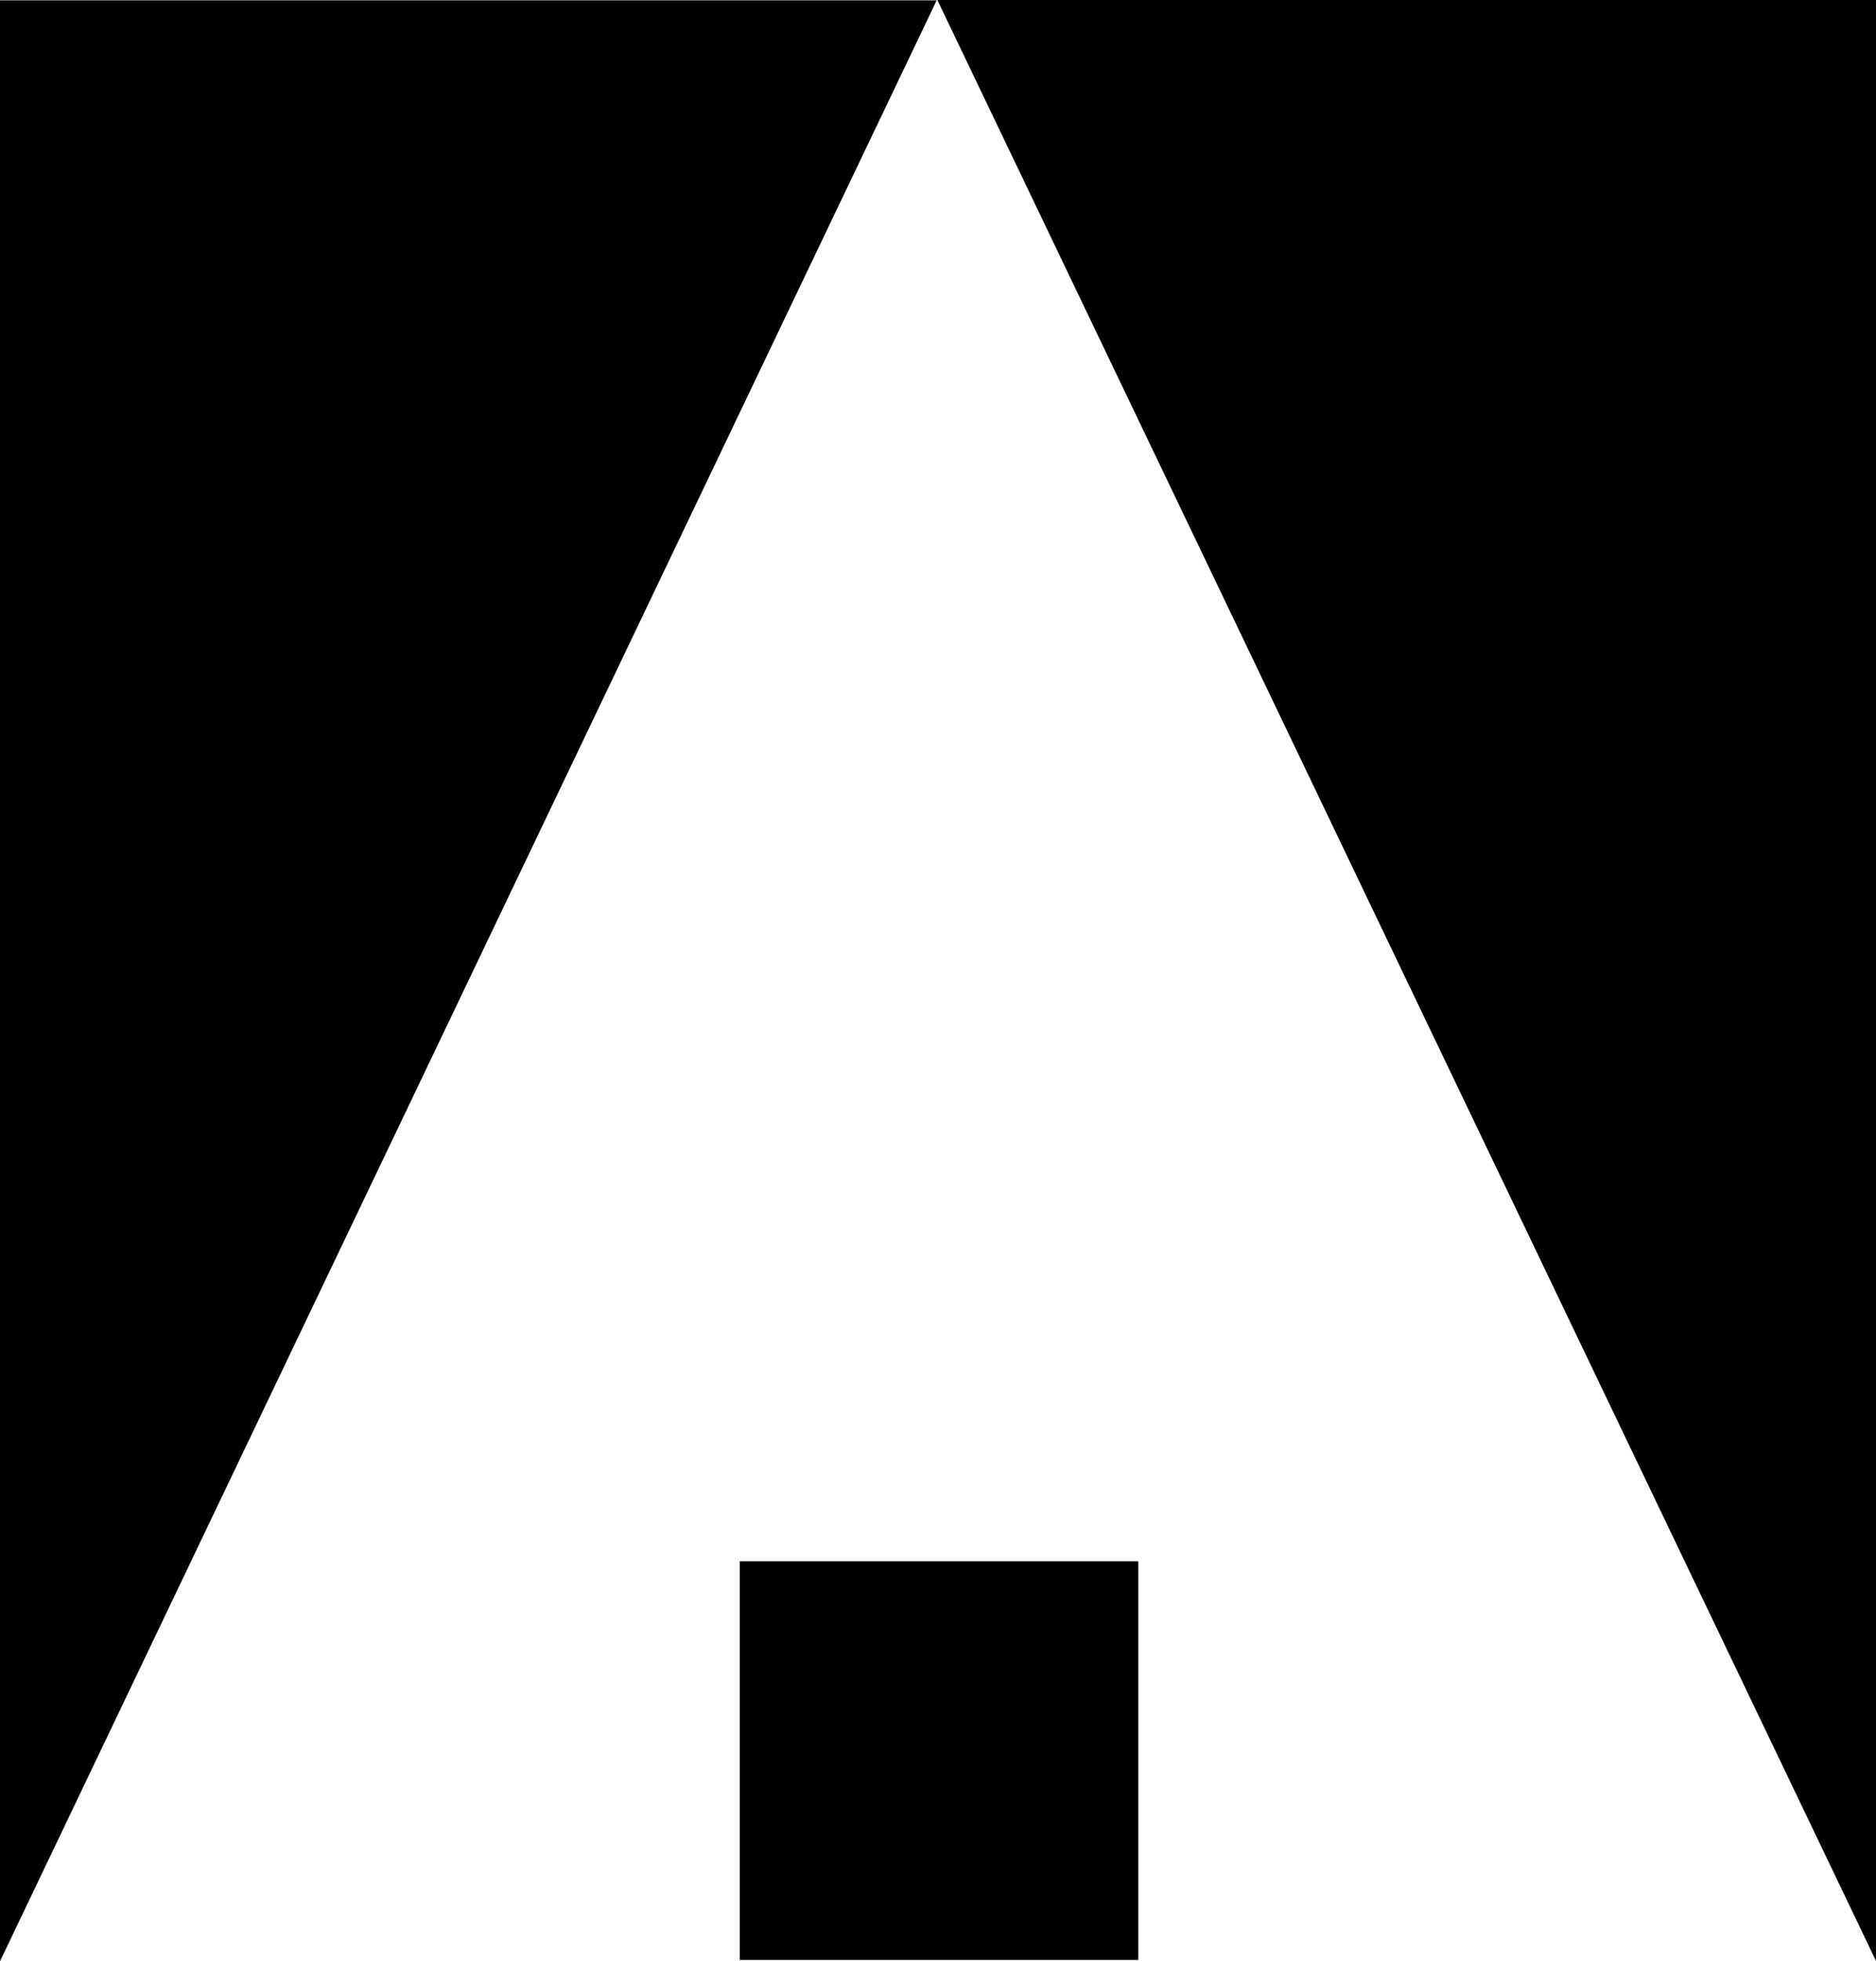 <svg xmlns="http://www.w3.org/2000/svg" width="569.6" viewBox="0 0 569.6 595.2" height="595.2" xml:space="preserve" style="enable-background:new 0 0 569.6 595.2"><path d="M0 .1v595.1L284.4.1zM284.6 0l285 595.1V0zM224.6 473.8h121v121h-121z"></path></svg>